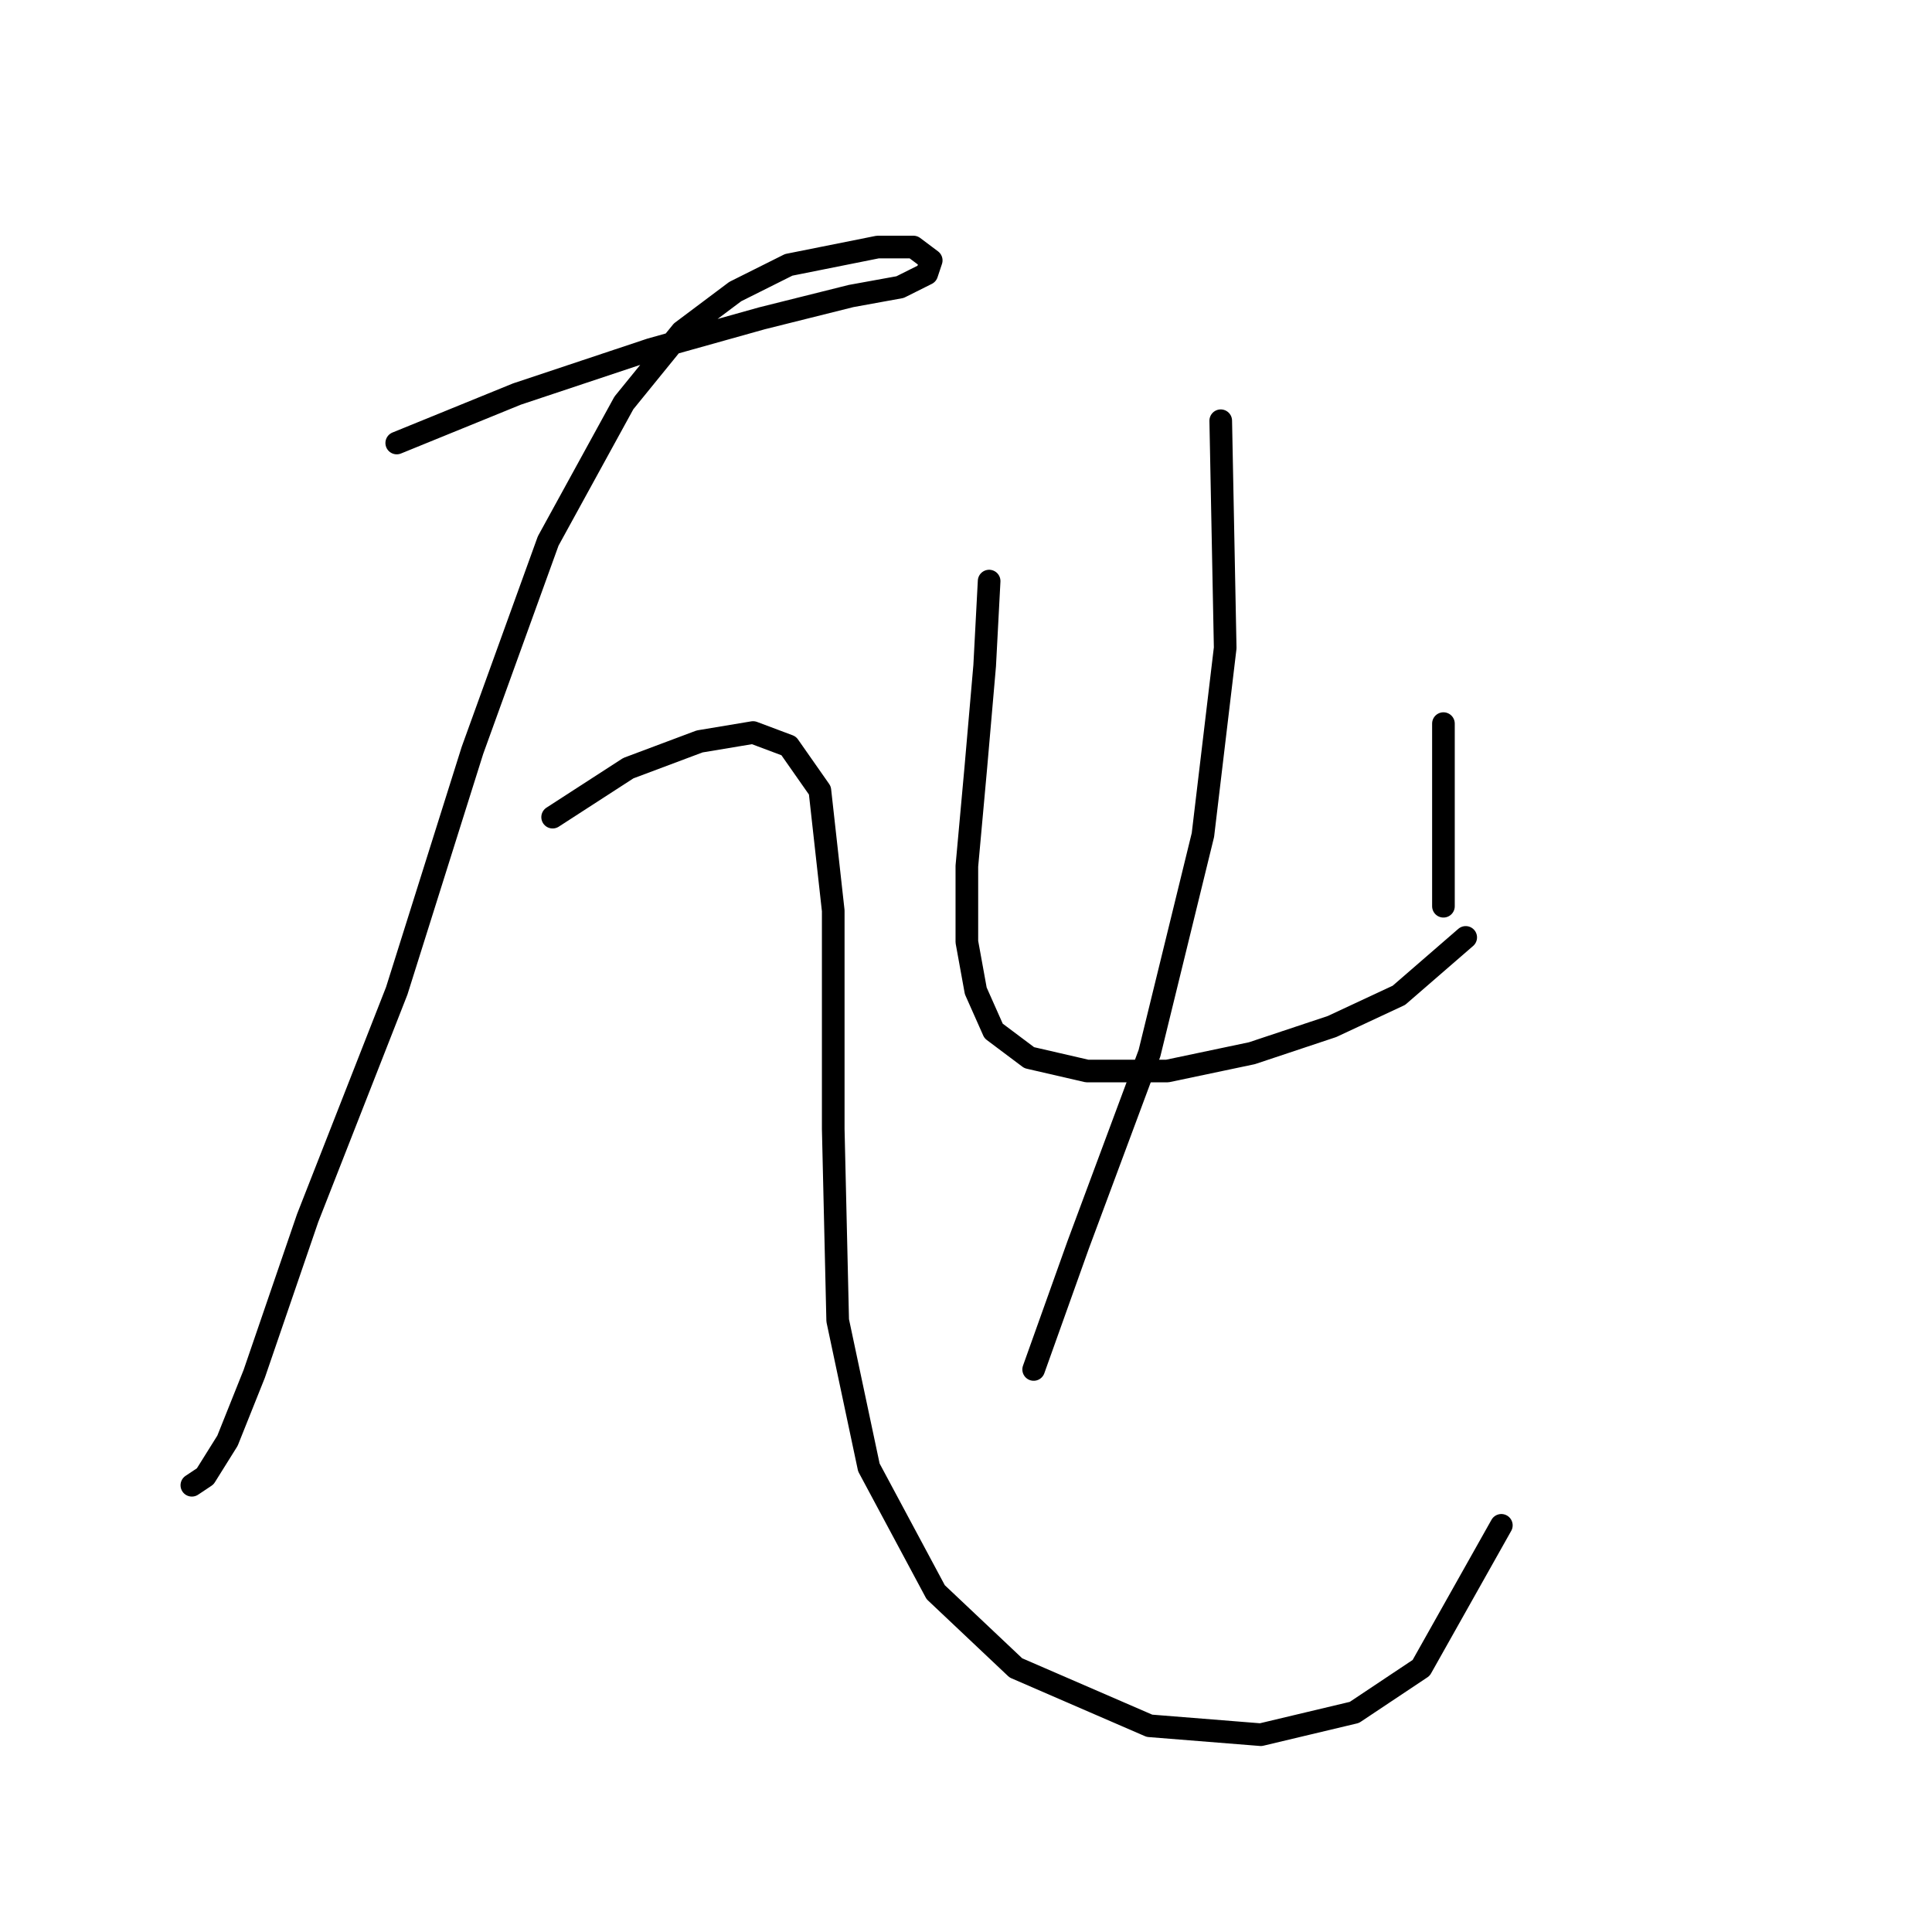 <?xml version="1.0" standalone="no"?>
    <svg width="256" height="256" xmlns="http://www.w3.org/2000/svg" version="1.1">
    <polyline stroke="black" stroke-width="3" stroke-linecap="round" fill="transparent" stroke-linejoin="round" points="52.57 58.701 68.505 52.209 86.211 46.307 100.965 42.176 112.769 39.225 119.261 38.045 122.802 36.274 123.392 34.504 121.031 32.733 116.31 32.733 104.506 35.094 97.424 38.635 90.342 43.947 82.669 53.39 72.636 71.685 62.603 99.424 52.57 131.294 40.766 161.394 33.684 182.05 30.143 190.903 27.192 195.624 25.422 196.805 25.422 196.805 " />
        <polyline stroke="black" stroke-width="3" stroke-linecap="round" fill="transparent" stroke-linejoin="round" points="73.227 108.277 83.26 101.785 92.703 98.244 99.785 97.063 104.506 98.834 108.638 104.736 110.408 120.671 110.408 149.59 110.998 174.968 115.13 194.444 123.982 210.969 134.606 221.002 152.311 228.675 167.066 229.855 179.46 226.904 188.313 221.002 198.936 202.116 198.936 202.116 " />
        <polyline stroke="black" stroke-width="3" stroke-linecap="round" fill="transparent" stroke-linejoin="round" points="131.065 76.997 130.474 88.211 129.294 101.785 128.114 114.769 128.114 124.802 129.294 131.294 131.655 136.606 136.376 140.147 144.049 141.917 154.672 141.917 165.886 139.557 176.509 136.016 185.362 131.884 194.214 124.212 194.214 124.212 " />
        <polyline stroke="black" stroke-width="3" stroke-linecap="round" fill="transparent" stroke-linejoin="round" points="191.263 95.883 191.263 105.916 191.263 114.179 191.263 120.081 191.263 120.081 " />
        <polyline stroke="black" stroke-width="3" stroke-linecap="round" fill="transparent" stroke-linejoin="round" points="161.754 55.75 162.344 85.85 159.393 110.638 152.311 139.557 142.868 164.935 136.966 181.46 136.966 181.46 " />
        </svg>